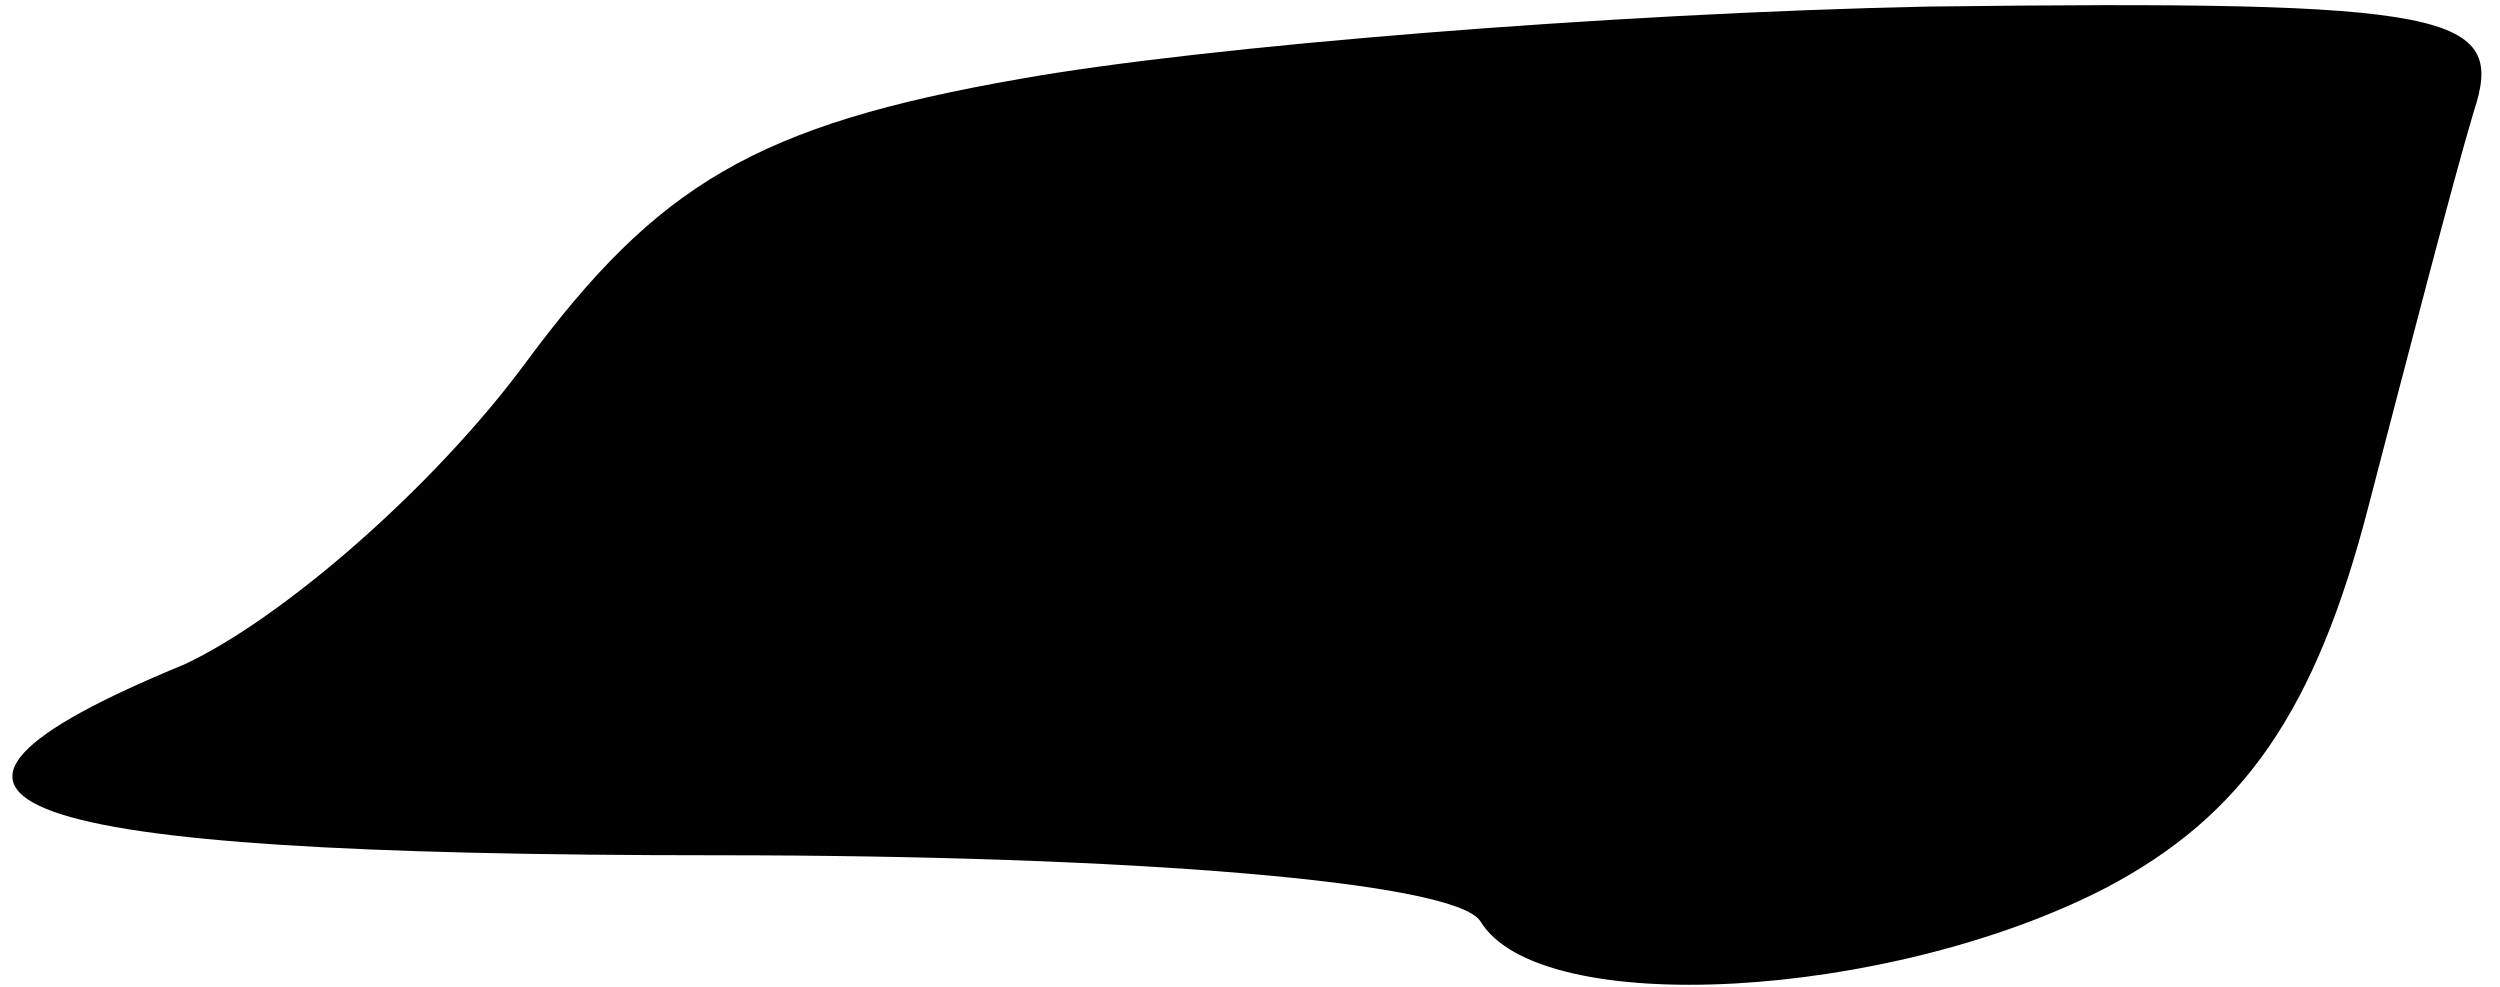 <?xml version="1.0" standalone="no"?>
<!DOCTYPE svg PUBLIC "-//W3C//DTD SVG 20010904//EN"
 "http://www.w3.org/TR/2001/REC-SVG-20010904/DTD/svg10.dtd">
<svg version="1.0" xmlns="http://www.w3.org/2000/svg"
 width="38pt" height="15pt" viewBox="0 0 38 15"
 preserveAspectRatio="xMidYMid meet">
<g transform="translate(0,15) scale(0.1,-0.1)"
fill="#000000" stroke="none">
<path fill="#000000" stroke="none" d="M155 138 c-40 -7 -55 -16 -75 -43 -14
-19 -37 -39 -52 -46 -51 -21 -29 -29 81 -29 63 0 112 -4 116 -10 9 -15 62 -12
95 5 21 11 32 27 40 58 6 23 13 50 16 60 5 15 -3 17 -83 16 -48 -1 -110 -6
-138 -11z"/>
</g>
</svg>
